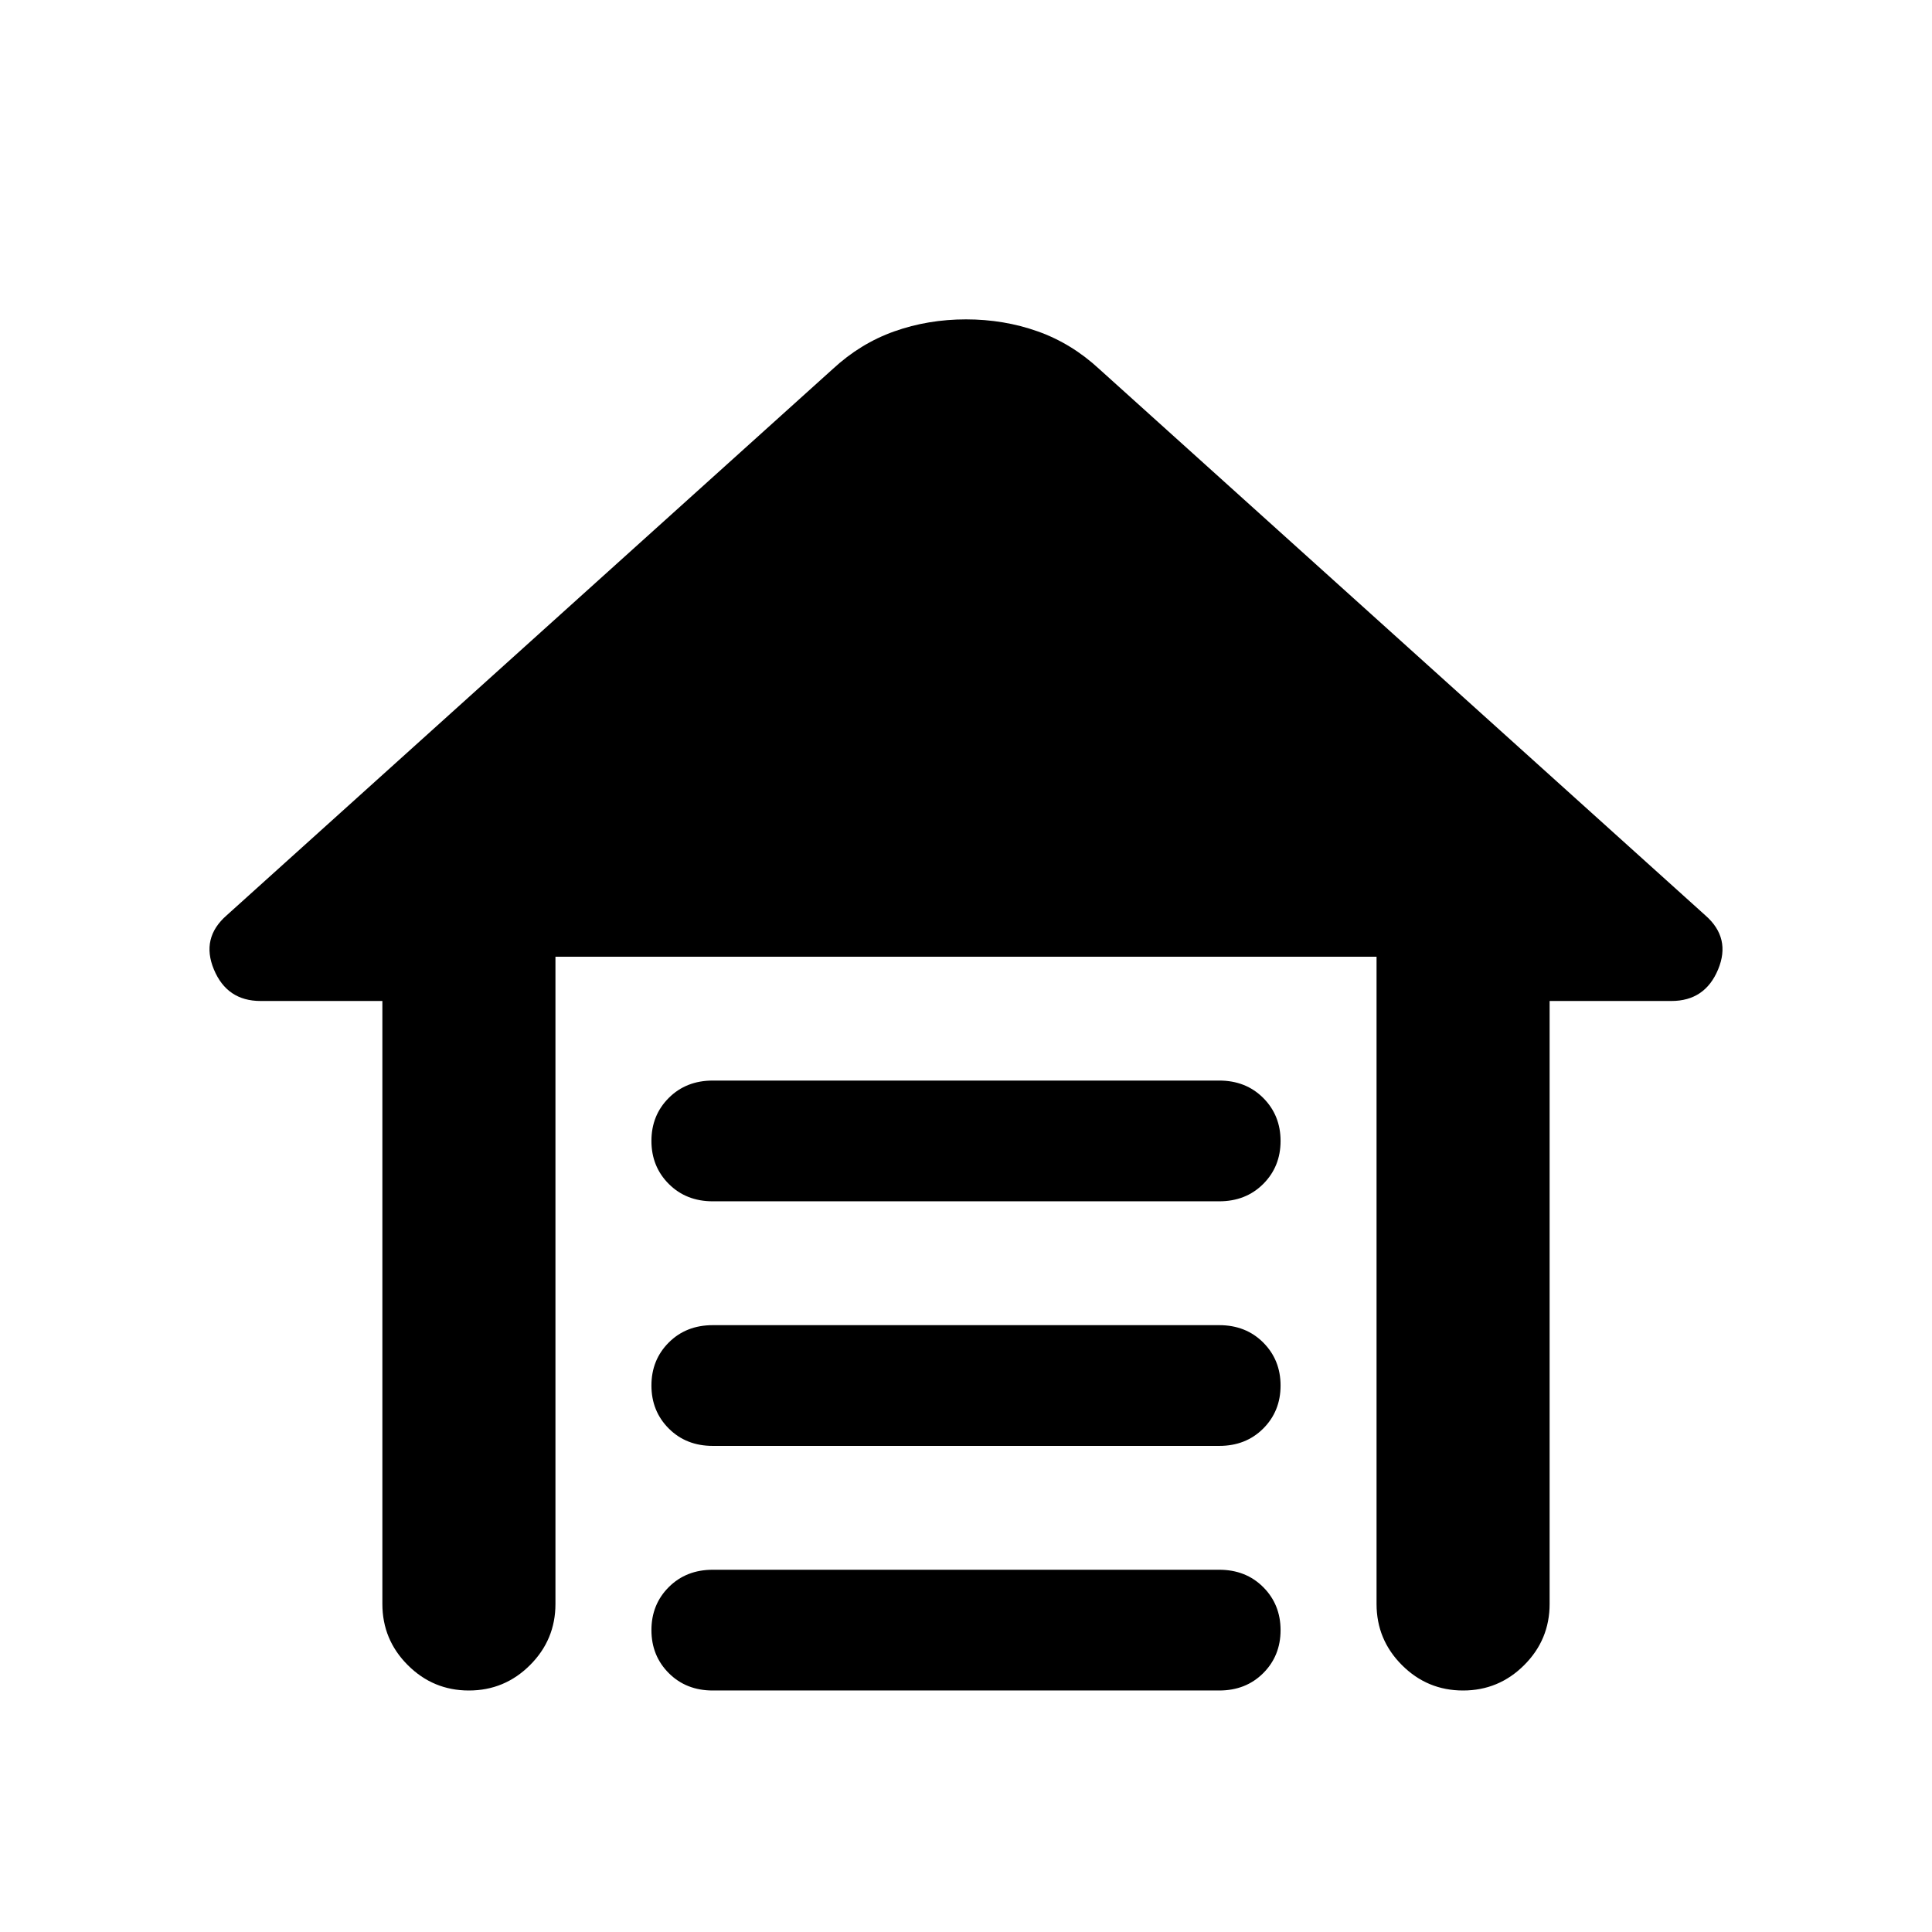 <svg xmlns="http://www.w3.org/2000/svg" height="24" viewBox="0 -960 960 960" width="24"><path d="M354.188-423.076h251.624q13.246 0 21.87 8.629 8.625 8.629 8.625 21.384 0 12.756-8.625 21.371-8.624 8.615-21.87 8.615H354.188q-13.246 0-21.87-8.629-8.625-8.628-8.625-21.384 0-12.755 8.625-21.371 8.624-8.615 21.87-8.615Zm0 121.539h251.624q13.246 0 21.87 8.629 8.625 8.628 8.625 21.384 0 12.755-8.625 21.37-8.624 8.615-21.87 8.615H354.188q-13.246 0-21.87-8.628-8.625-8.629-8.625-21.384 0-12.756 8.625-21.371 8.624-8.615 21.87-8.615Zm0 121.538h251.624q13.246 0 21.87 8.629 8.625 8.629 8.625 21.384 0 12.756-8.625 21.371-8.624 8.615-21.87 8.615H354.188q-13.246 0-21.87-8.629-8.625-8.628-8.625-21.384 0-12.755 8.625-21.37 8.624-8.616 21.87-8.616Zm-164.187 17v-299.617h-60.538q-16.653 0-23.173-15.653-6.519-15.654 6.327-26.885l301.153-271.46q13.73-12.731 30.557-18.711 16.827-5.981 35.673-5.981t35.673 5.981q16.827 5.98 30.557 18.711l301.153 271.46q12.846 11.231 6.327 26.885-6.52 15.653-23.173 15.653h-60.538v299.617q0 17.749-12.629 30.374T726.986-120q-17.756 0-30.371-12.625Q684-145.25 684-162.999v-321.617H276v321.617q0 17.749-12.629 30.374Q250.743-120 232.987-120q-17.755 0-30.37-12.625-12.616-12.625-12.616-30.374Z"/></svg>
